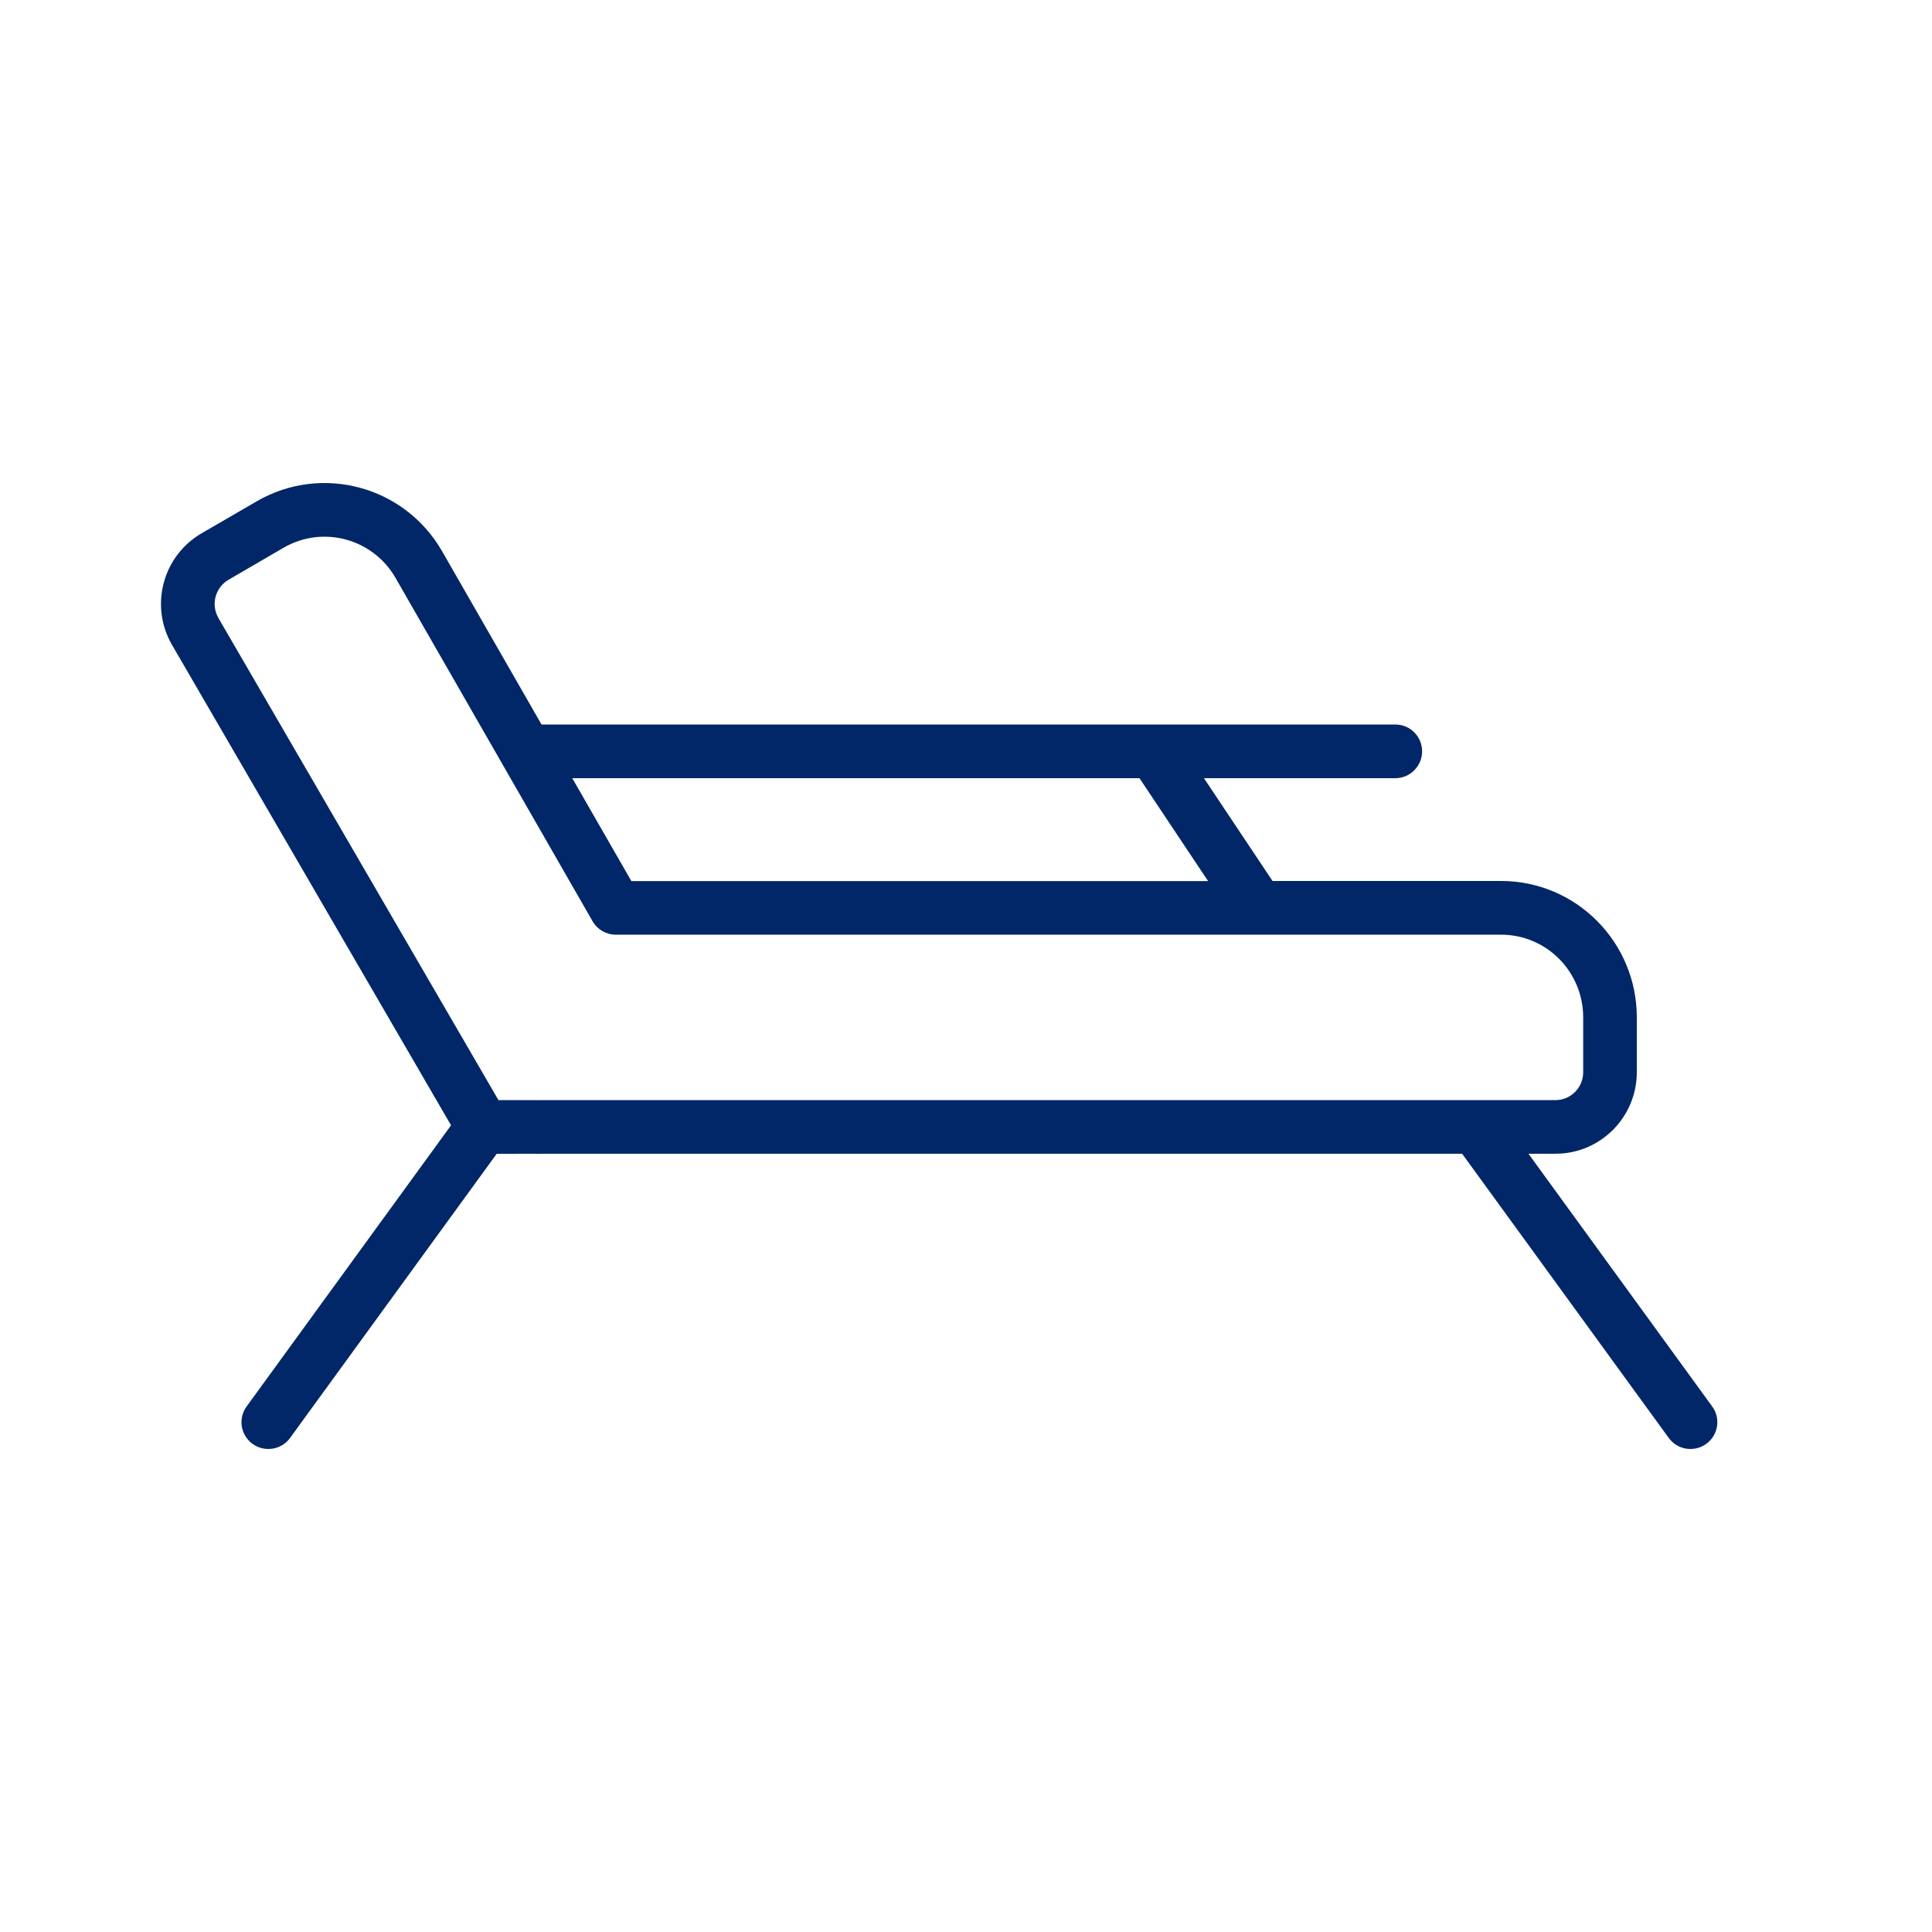 <svg width="24" height="24" viewBox="0 0 24 24" fill="none" xmlns="http://www.w3.org/2000/svg">
<path fill-rule="evenodd" clip-rule="evenodd" d="M4.914 7.18C4.632 6.689 4.009 6.522 3.523 6.804L2.839 7.202C2.675 7.297 2.617 7.509 2.713 7.676L2.713 7.677L6.192 13.666L6.641 13.666C6.648 13.666 6.655 13.666 6.662 13.666C6.675 13.667 6.688 13.667 6.702 13.666C6.708 13.666 6.715 13.666 6.721 13.666H19.324C19.511 13.666 19.667 13.512 19.667 13.319V12.639C19.667 12.069 19.209 11.611 18.648 11.611H7.65C7.53 11.611 7.42 11.547 7.361 11.444L4.914 7.18ZM3.188 6.228C3.996 5.759 5.027 6.038 5.492 6.848L6.727 9H17.333C17.517 9 17.666 9.149 17.666 9.333C17.666 9.517 17.517 9.667 17.333 9.667H14.956L15.808 10.944H18.648C19.581 10.944 20.333 11.705 20.333 12.638V13.319C20.333 13.876 19.883 14.332 19.324 14.332H18.987L21.269 17.471C21.378 17.619 21.345 17.828 21.196 17.936C21.047 18.044 20.838 18.012 20.73 17.863L18.163 14.332H6.73C6.698 14.334 6.665 14.334 6.633 14.332L6.17 14.333L3.603 17.863C3.495 18.012 3.286 18.044 3.137 17.936C2.988 17.828 2.955 17.619 3.064 17.471L5.603 13.979L2.135 8.008C1.857 7.525 2.021 6.906 2.504 6.625L3.188 6.228ZM15.007 10.945L14.155 9.667H7.109L7.843 10.945H15.007Z" fill="#012768"/>
</svg>
